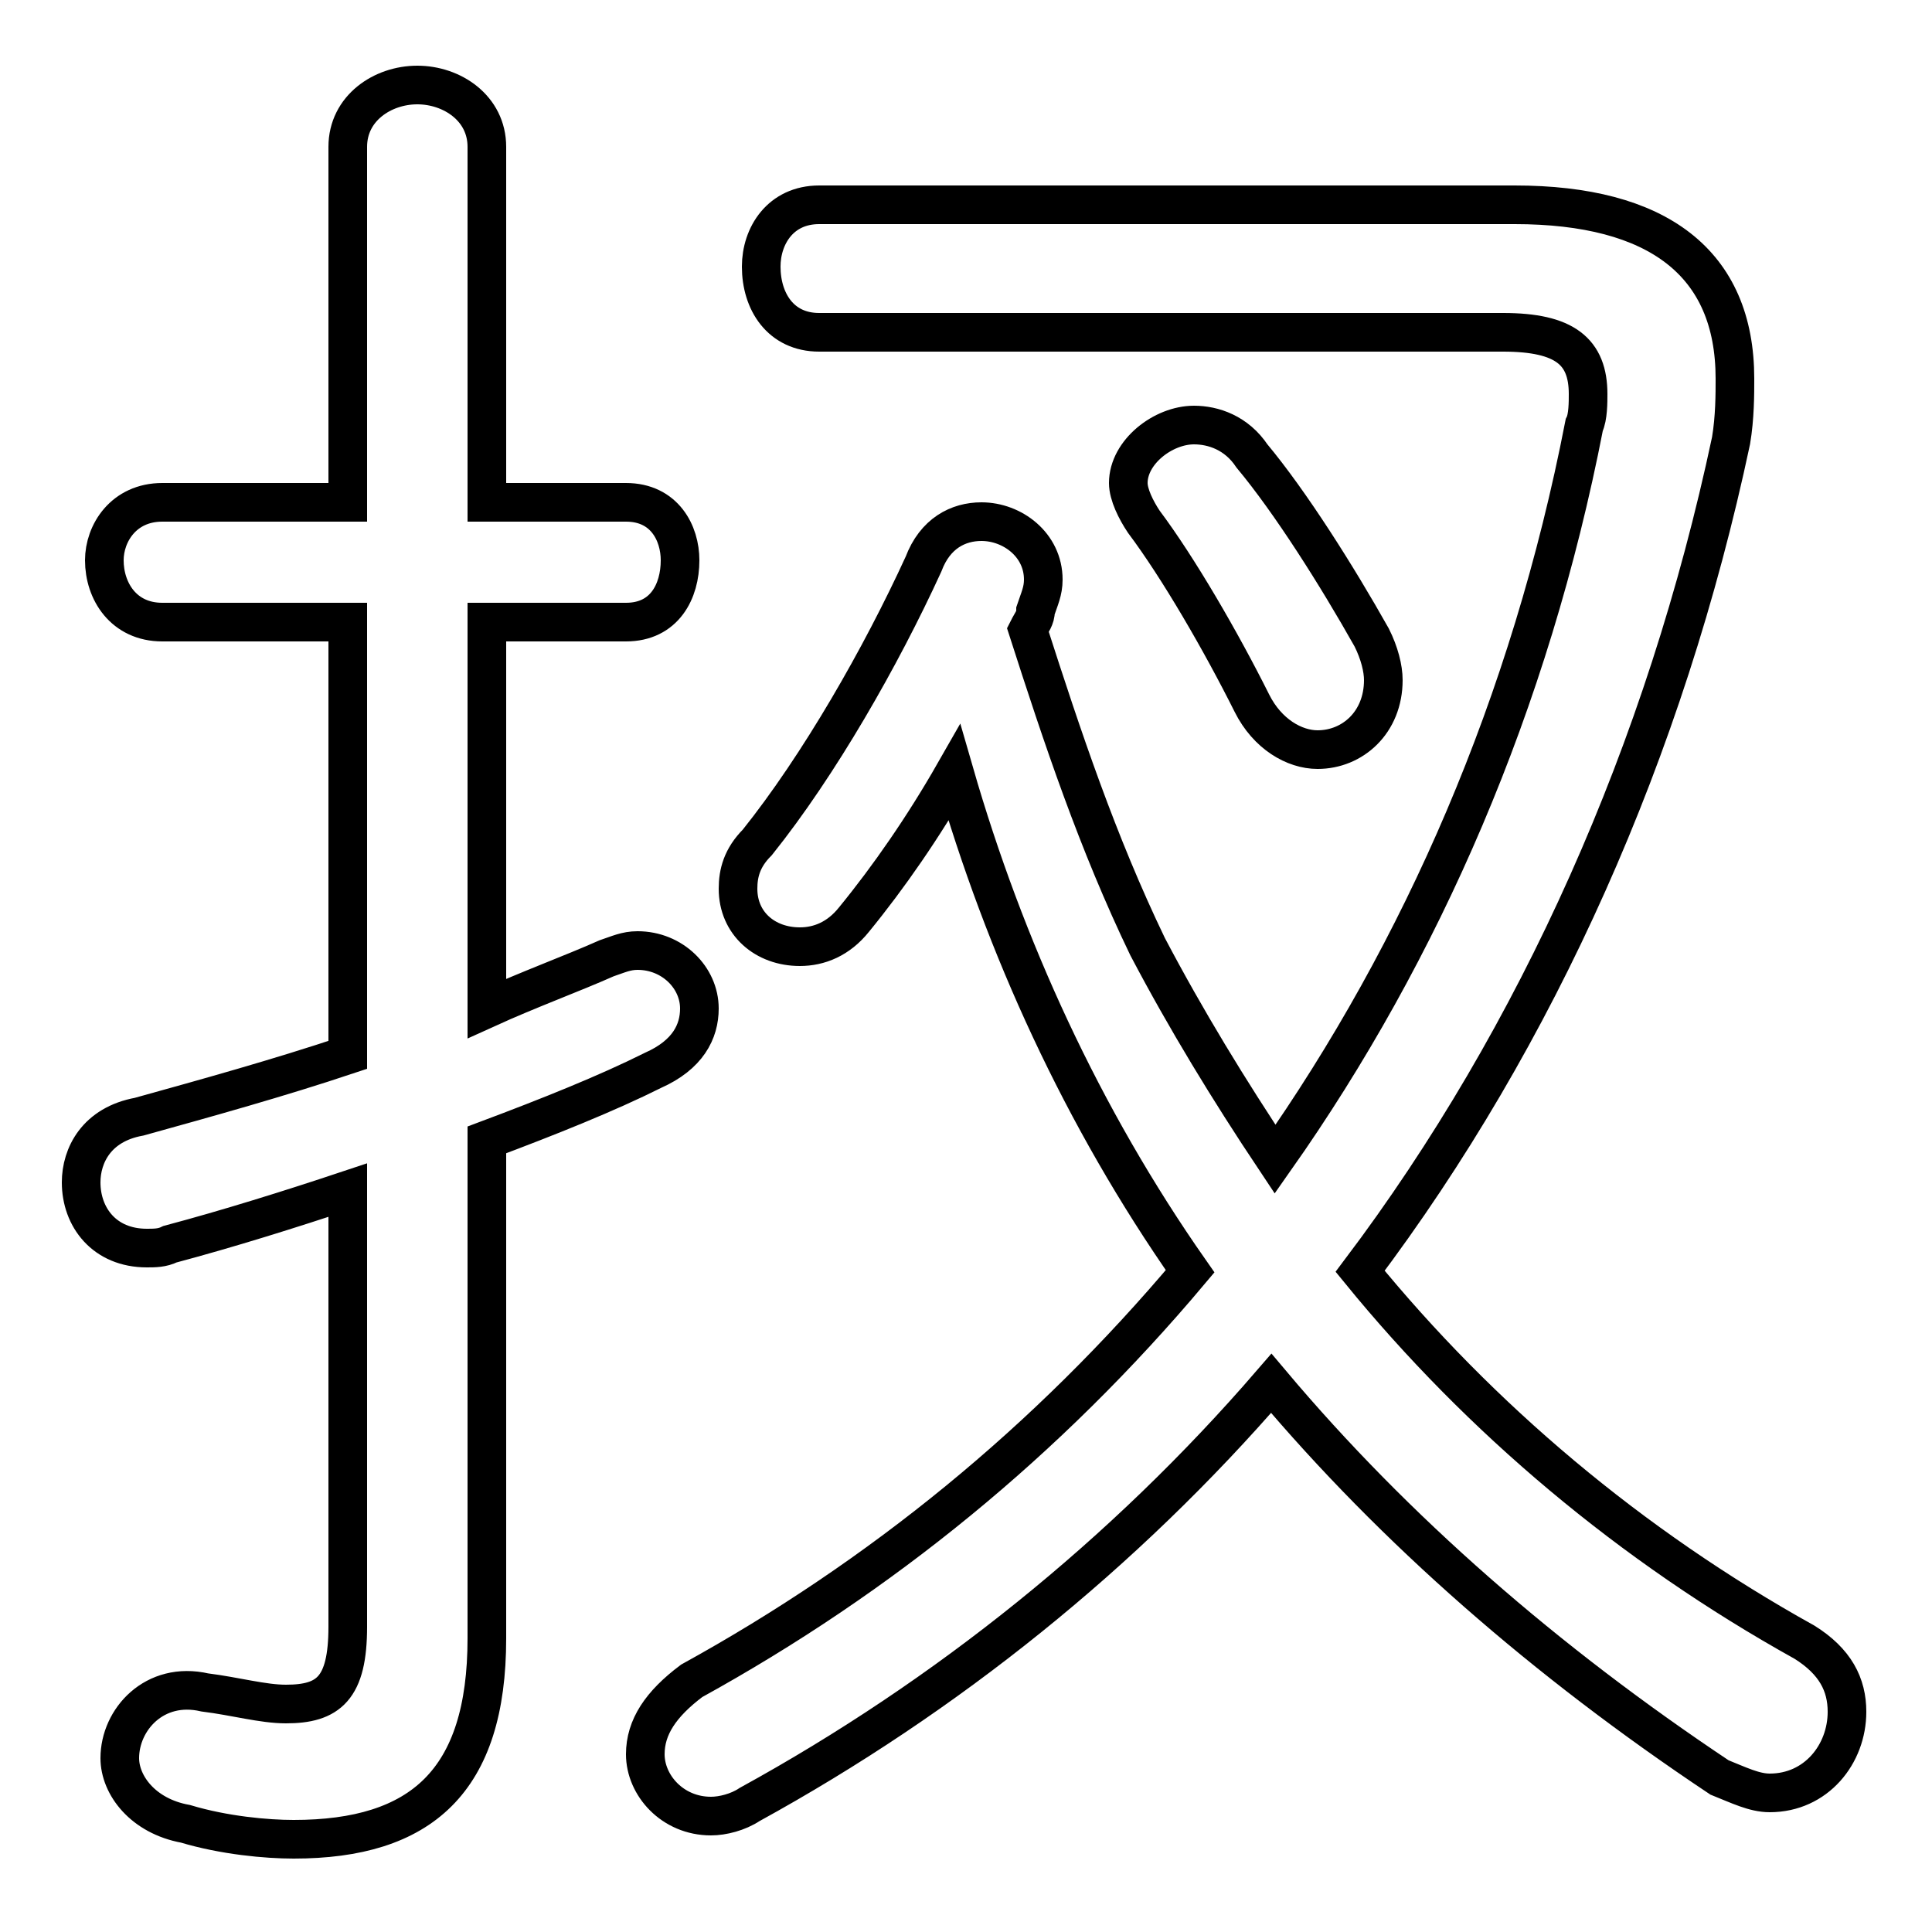 <svg xmlns="http://www.w3.org/2000/svg" viewBox="0 -44.0 50.0 50.0">
    <rect x="0" y="-44.0" width="50.0" height="50.0" fill="#808080" stroke="none"/>
    <g transform="scale(1, -1)">
        <!-- ボディの枠 -->
        <rect x="0" y="-6.0" width="50.0" height="50.0"
            stroke="white" fill="white"/>
        <!-- グリフ座標系の原点 -->
        <circle cx="0" cy="0" r="5" fill="white"/>
        <!-- グリフのアウトライン -->
        <g style="fill:none;stroke:#000000;stroke-width:1;">
<path d="M 21.2 38.7 C 20.2 38.7 19.7 37.9 19.7 37.1 C 19.7 36.2 20.2 35.4 21.2 35.4 L 38.9 35.4 C 40.5 35.4 41.1 34.9 41.1 33.8 C 41.1 33.6 41.1 33.2 41.0 33.0 C 39.6 25.8 36.8 19.4 33.0 14.0 C 31.8 15.8 30.7 17.6 29.7 19.5 C 28.4 22.2 27.5 24.9 26.6 27.7 C 26.7 27.9 26.8 28.0 26.8 28.2 C 26.9 28.5 27.0 28.7 27.0 29.0 C 27.0 29.9 26.2 30.5 25.4 30.5 C 24.8 30.5 24.2 30.2 23.9 29.4 C 22.8 27.0 21.2 24.2 19.6 22.2 C 19.2 21.8 19.1 21.4 19.1 21.0 C 19.1 20.1 19.8 19.5 20.7 19.5 C 21.2 19.5 21.7 19.7 22.1 20.2 C 23.0 21.3 23.9 22.6 24.7 24.0 C 26.0 19.5 28.0 15.1 30.8 11.1 C 27.1 6.7 22.8 3.2 17.9 0.5 C 17.1 -0.1 16.7 -0.7 16.7 -1.4 C 16.7 -2.2 17.4 -3.0 18.4 -3.0 C 18.7 -3.0 19.1 -2.9 19.4 -2.7 C 24.5 0.1 29.1 3.8 32.9 8.2 C 36.1 4.4 40.0 1.0 44.5 -2.0 C 45.0 -2.2 45.4 -2.4 45.8 -2.4 C 47.0 -2.4 47.8 -1.4 47.8 -0.3 C 47.8 0.4 47.5 1.0 46.7 1.5 C 42.2 4.0 38.3 7.3 35.2 11.1 C 39.8 17.2 43.1 24.6 44.8 32.6 C 44.9 33.2 44.9 33.8 44.9 34.2 C 44.9 37.2 42.9 38.7 39.2 38.7 Z M 12.6 14.5 C 14.2 15.1 15.7 15.7 16.9 16.3 C 17.8 16.7 18.1 17.3 18.1 17.9 C 18.1 18.7 17.4 19.4 16.5 19.4 C 16.2 19.4 16.0 19.3 15.7 19.2 C 14.8 18.8 13.7 18.4 12.6 17.9 L 12.6 27.9 L 16.2 27.9 C 17.2 27.9 17.6 28.7 17.6 29.5 C 17.6 30.2 17.2 31.0 16.2 31.0 L 12.6 31.0 L 12.6 40.2 C 12.6 41.2 11.7 41.8 10.8 41.8 C 9.9 41.8 9.0 41.2 9.0 40.2 L 9.0 31.0 L 4.2 31.0 C 3.2 31.0 2.7 30.2 2.7 29.5 C 2.7 28.7 3.2 27.9 4.2 27.9 L 9.0 27.9 L 9.0 16.7 C 7.2 16.1 5.4 15.6 3.6 15.1 C 2.5 14.9 2.1 14.1 2.1 13.4 C 2.1 12.5 2.7 11.7 3.8 11.7 C 4.0 11.7 4.2 11.7 4.4 11.8 C 5.9 12.2 7.5 12.7 9.0 13.2 L 9.0 1.9 C 9.0 0.3 8.5 -0.1 7.4 -0.1 C 6.8 -0.1 6.1 0.1 5.3 0.2 C 4.0 0.5 3.1 -0.5 3.1 -1.5 C 3.1 -2.2 3.7 -3.0 4.8 -3.2 C 5.8 -3.5 6.9 -3.6 7.6 -3.6 C 10.9 -3.6 12.6 -2.1 12.6 1.6 Z M 32.4 32.2 C 32.0 32.8 31.4 33.0 30.9 33.0 C 30.1 33.0 29.2 32.3 29.2 31.5 C 29.2 31.2 29.4 30.8 29.6 30.5 C 30.5 29.3 31.6 27.4 32.4 25.8 C 32.8 25.0 33.5 24.6 34.1 24.6 C 35.0 24.6 35.8 25.3 35.8 26.4 C 35.8 26.7 35.7 27.1 35.5 27.5 C 34.6 29.1 33.4 31.0 32.4 32.2 Z"/>
</g>
</g>
</svg>